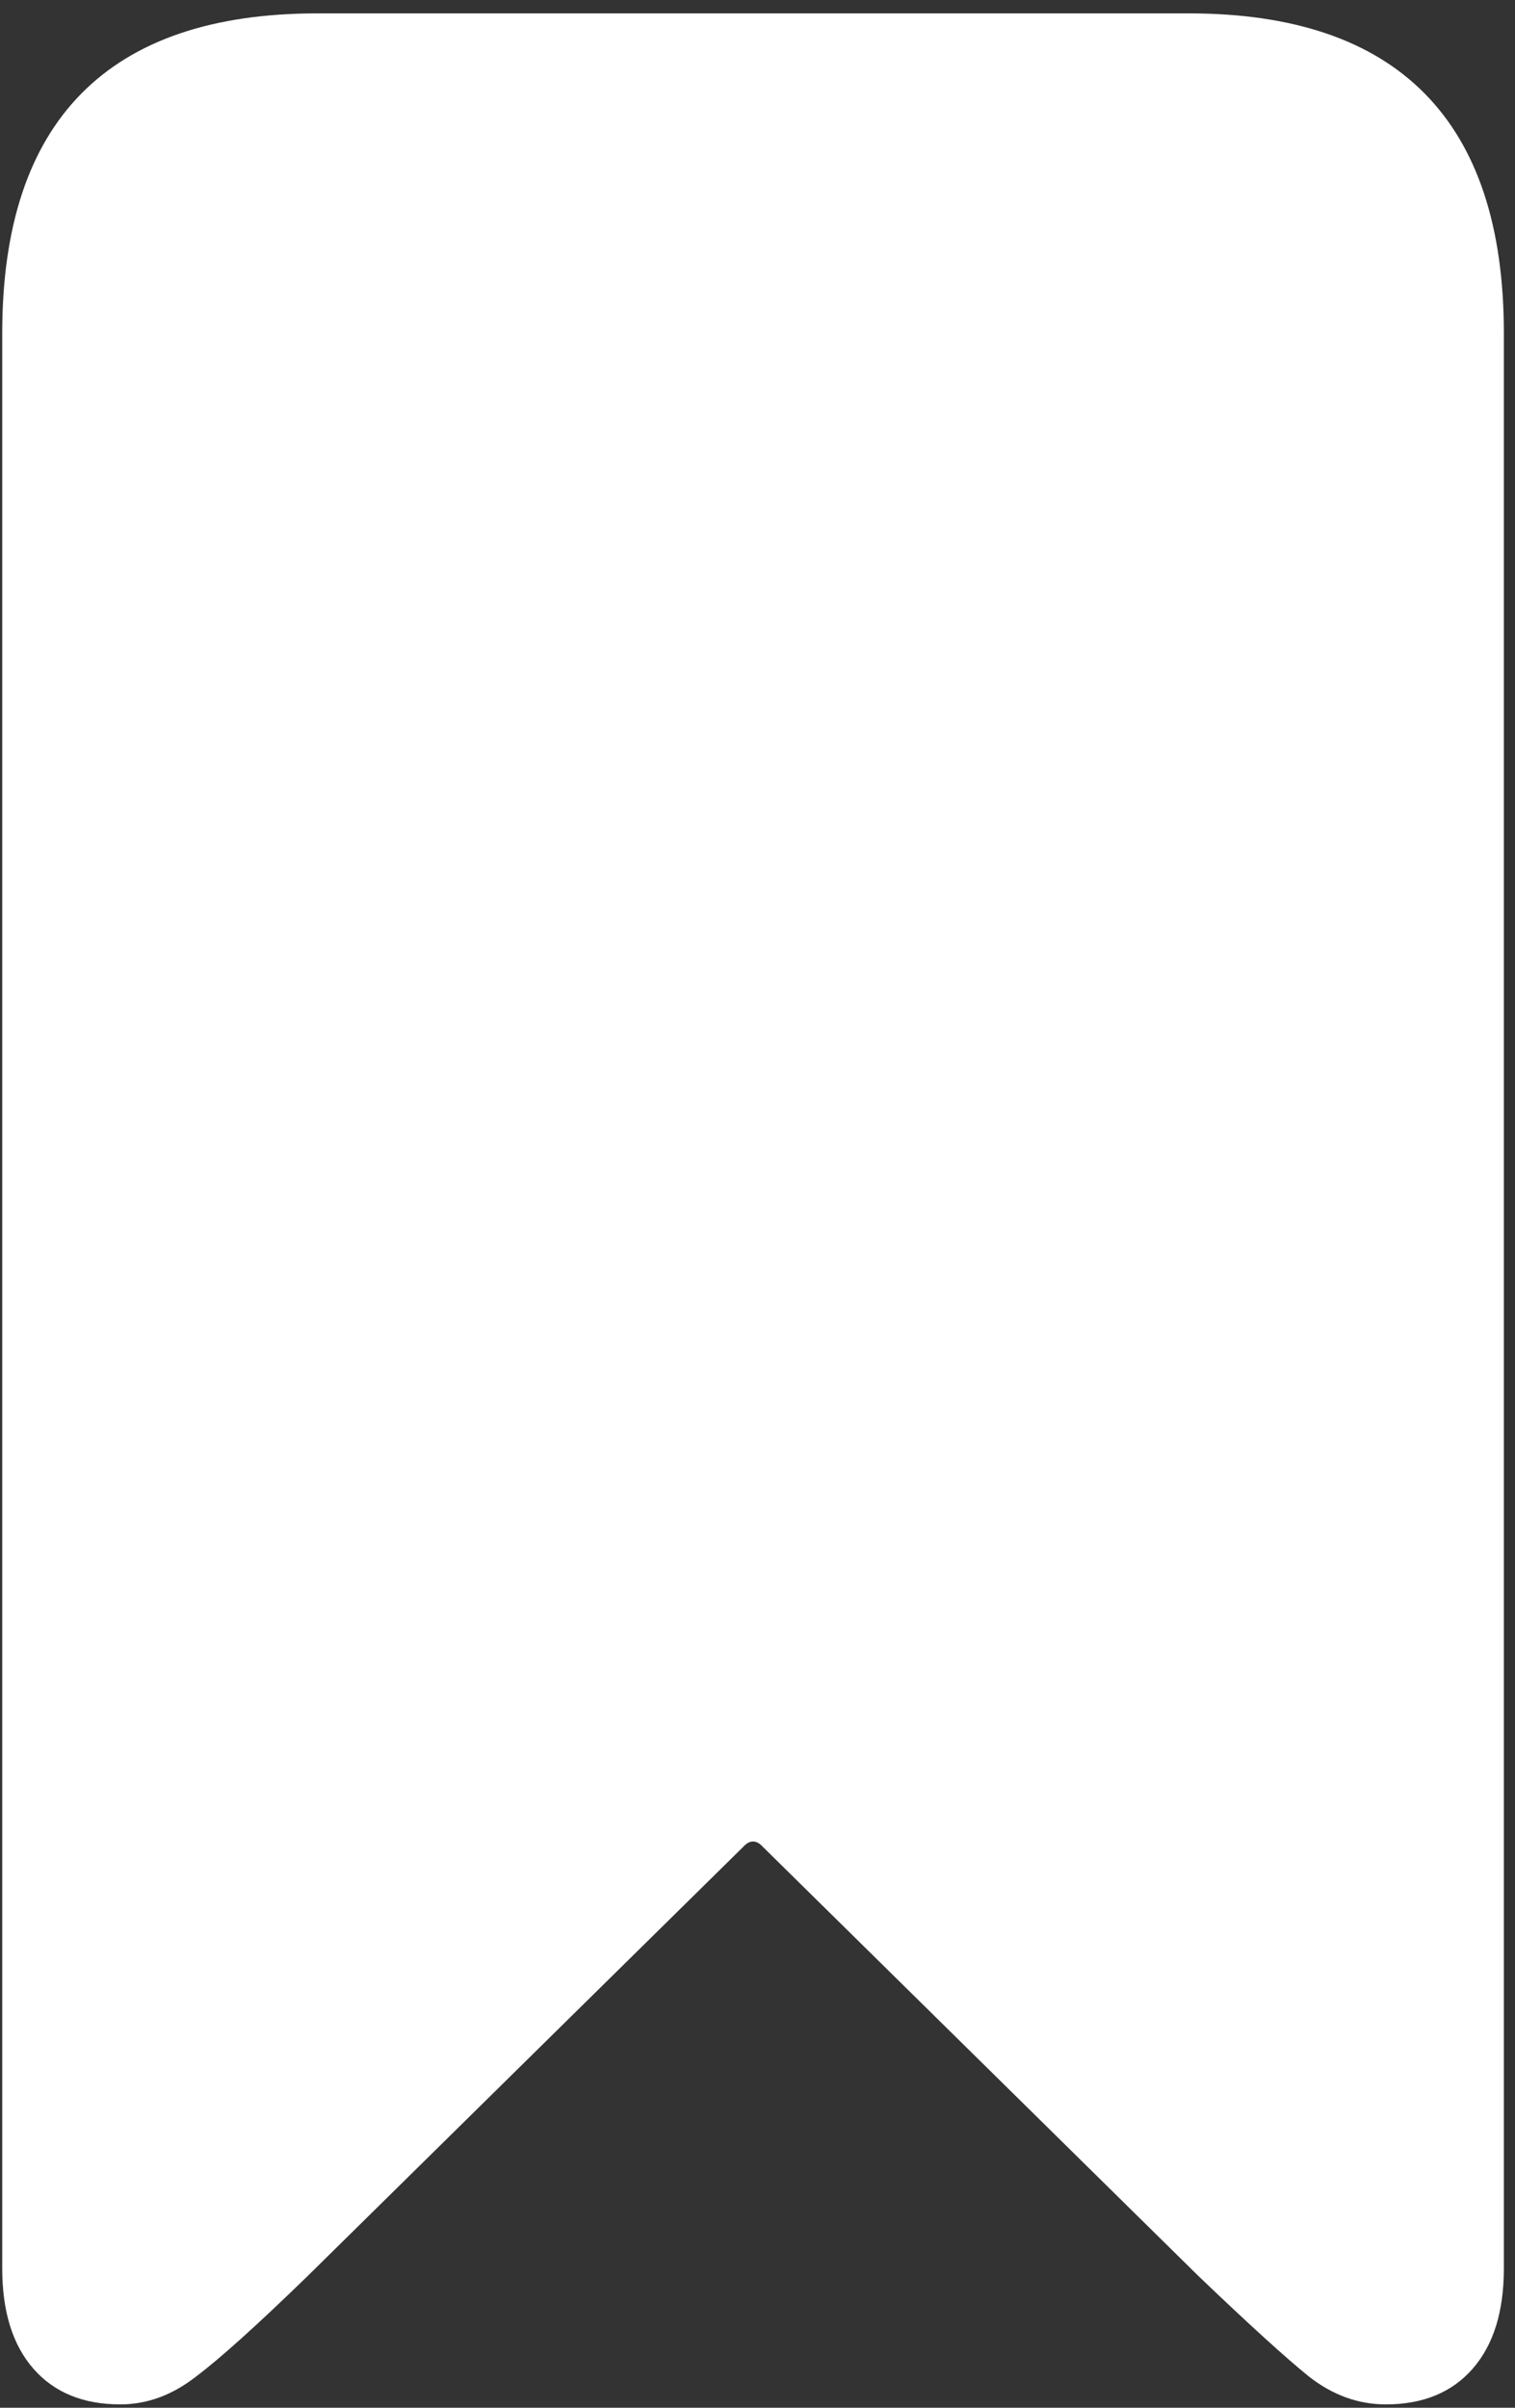 <svg width="85" height="135" viewBox="0 0 85 135" fill="none" xmlns="http://www.w3.org/2000/svg">
<rect x="0" y="0" width="85" height="135" fill="#333333" stroke="none"/>
<path d="M6.75 134.812C8.25 134.812 9.667 134.292 11 133.25C12.333 132.25 14.417 130.375 17.25 127.625L41.688 103.562C42.062 103.146 42.438 103.146 42.812 103.562L67.25 127.625C70.083 130.333 72.146 132.208 73.438 133.25C74.771 134.292 76.208 134.812 77.75 134.812C79.833 134.812 81.458 134.146 82.625 132.812C83.792 131.479 84.375 129.604 84.375 127.188V18.688C84.375 12.729 82.896 8.25 79.938 5.25C76.979 2.25 72.562 0.75 66.688 0.75H17.812C11.938 0.75 7.521 2.25 4.562 5.25C1.604 8.25 0.125 12.729 0.125 18.688V127.188C0.125 129.604 0.708 131.479 1.875 132.812C3.042 134.146 4.667 134.812 6.75 134.812Z" fill="white"/>
</svg>
